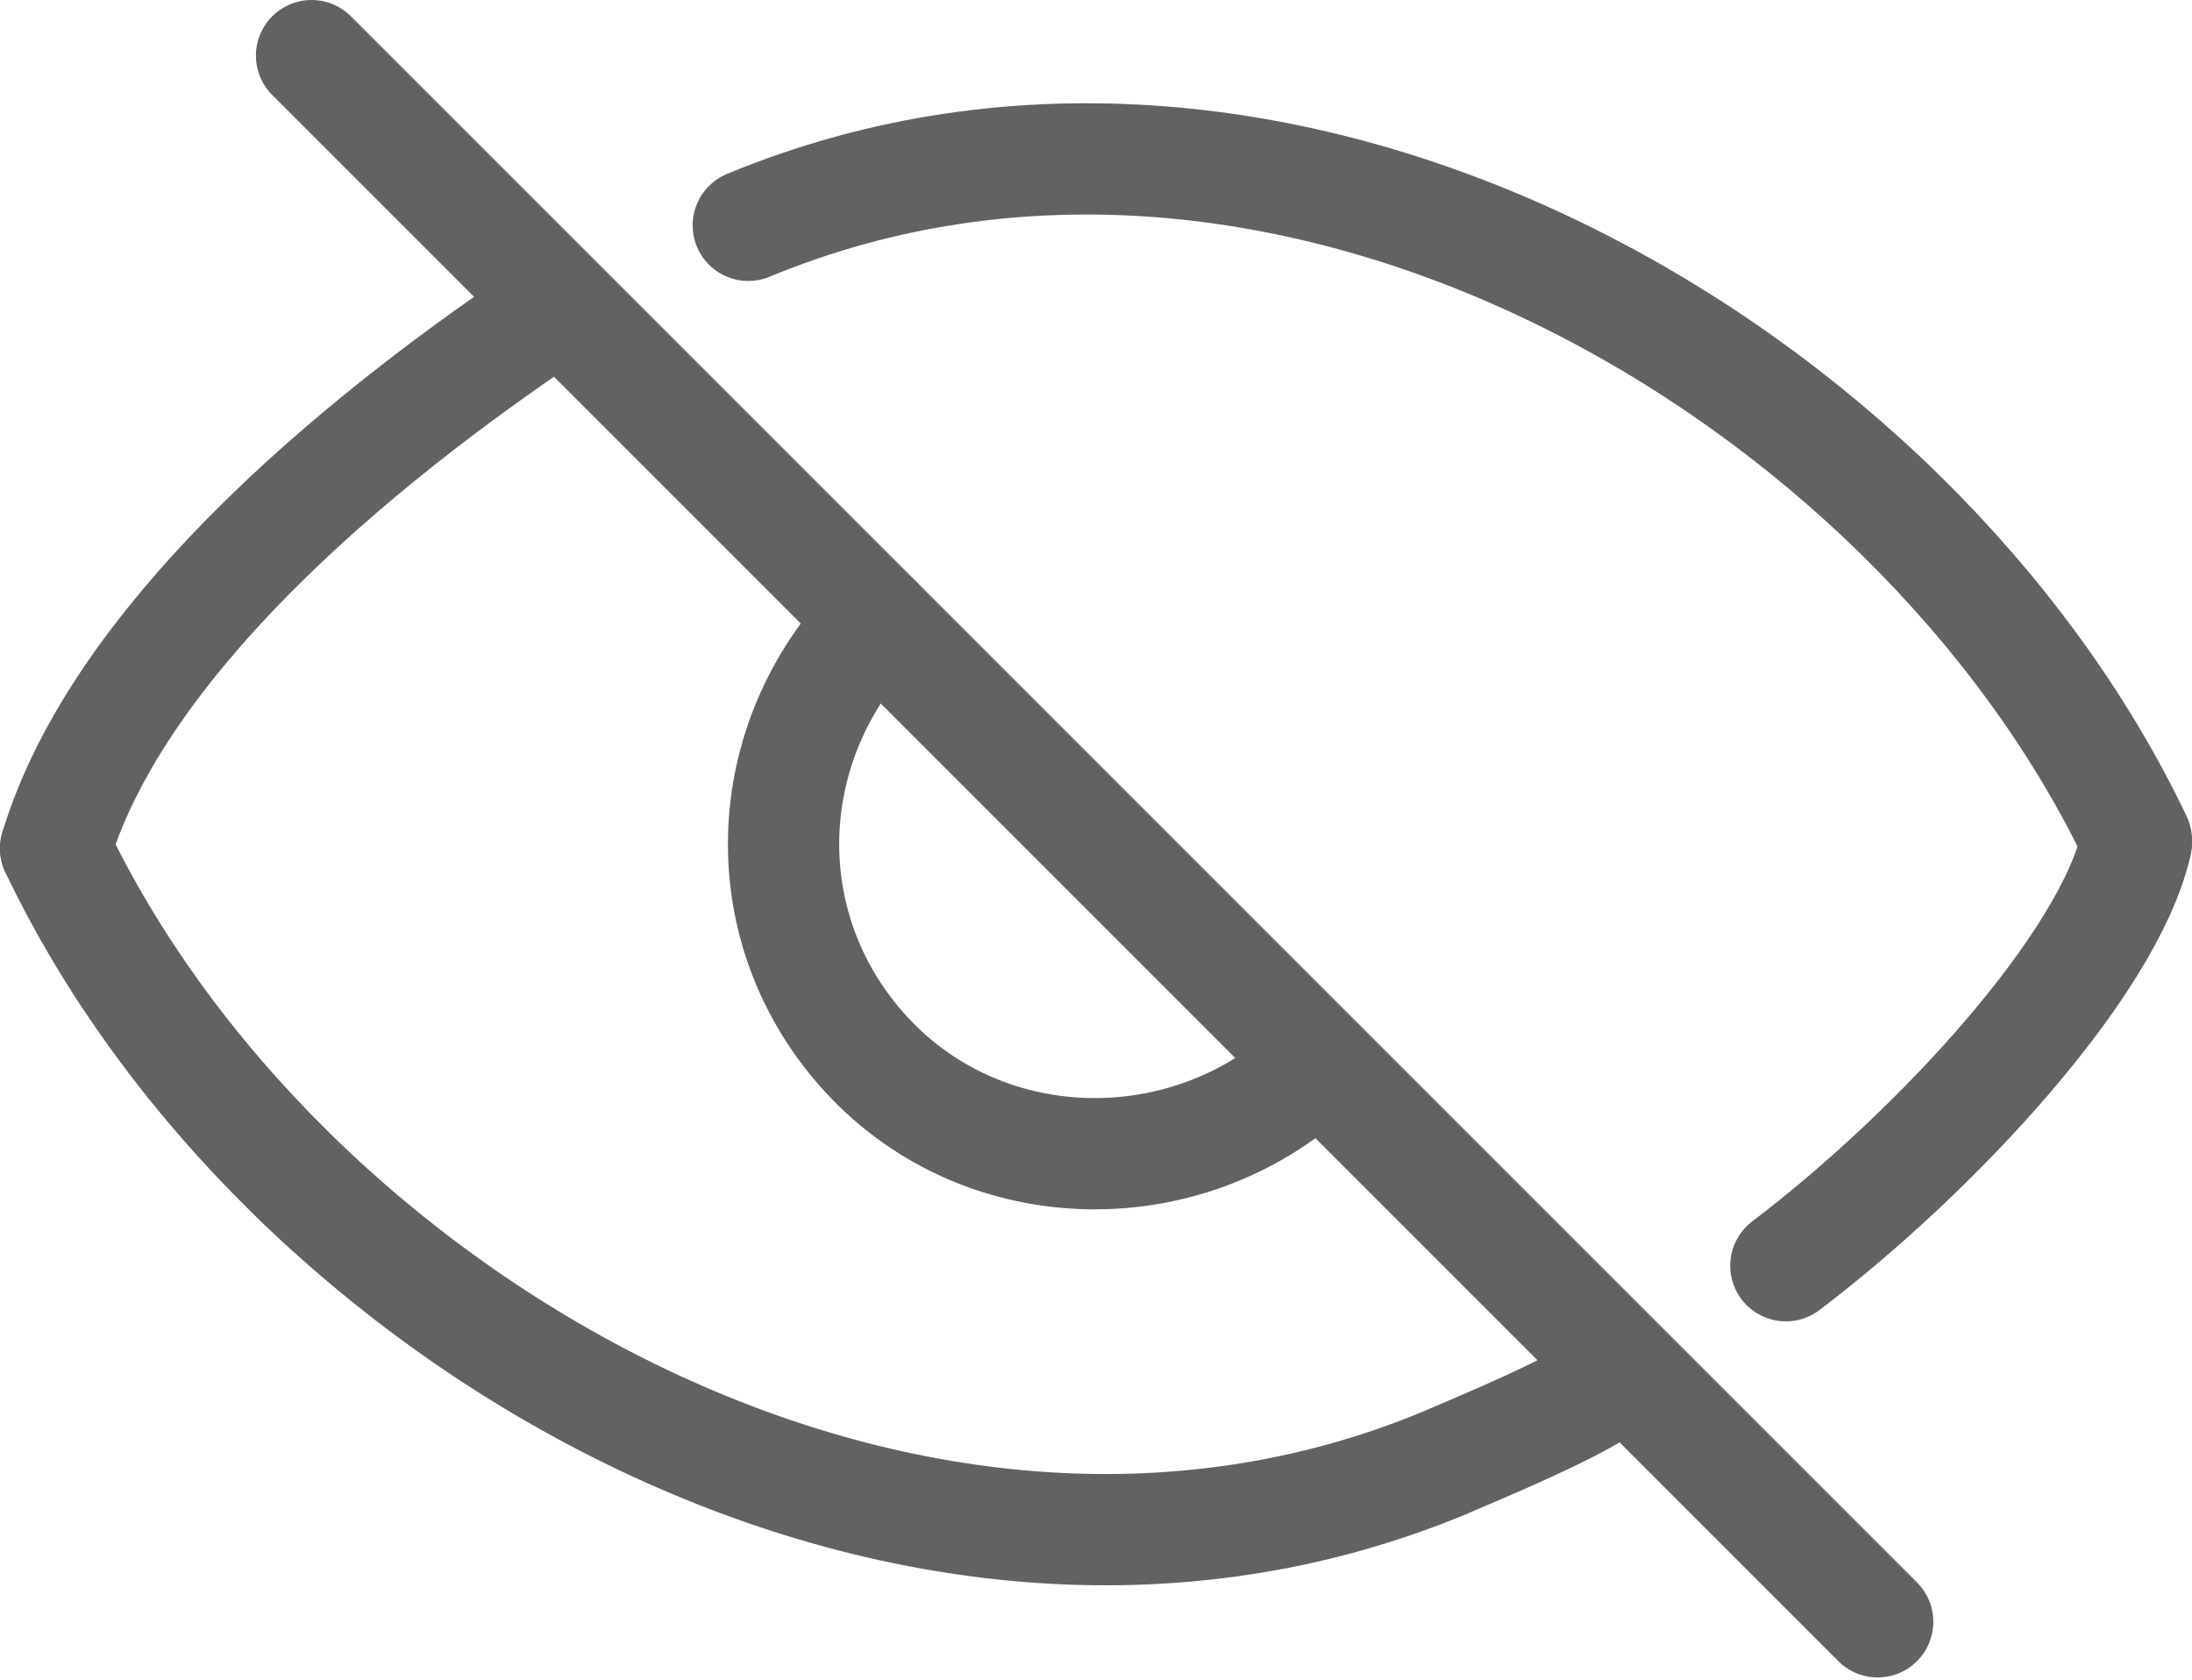 <svg viewBox="0 0 394 302" fill="none" xmlns="http://www.w3.org/2000/svg">
<g id="eye-icon-hide">
<path id="Vector 86" d="M56 10L337.5 291.5" stroke="#626264" stroke-width="20" stroke-linecap="round"/>
<path id="Vector 84" d="M157.5 111.5C136.171 133.332 135.046 167.075 155.715 189.533C177.224 212.903 214.248 213.193 237.03 191.064" stroke="#626264" stroke-width="20" stroke-linecap="round"/>
<path id="Vector 87" d="M134.5 40.5C231 0.5 344 67 384 151" stroke="#626264" stroke-width="20" stroke-linecap="round"/>
<path id="Vector 88" d="M321 227.5C348 207 379 173.5 384 151.5" stroke="#626264" stroke-width="20" stroke-linecap="round"/>
<path id="Vector 89" d="M10 152.5C19.687 120.253 54 86 100.5 55" stroke="#626264" stroke-width="20" stroke-linecap="round"/>
<path id="Vector" d="M10 152.5C50 236.5 163 303 259.5 263C276.292 255.866 283.316 252.555 289.5 248.5" stroke="#626264" stroke-width="20" stroke-linecap="round"/>
</g>
</svg>
